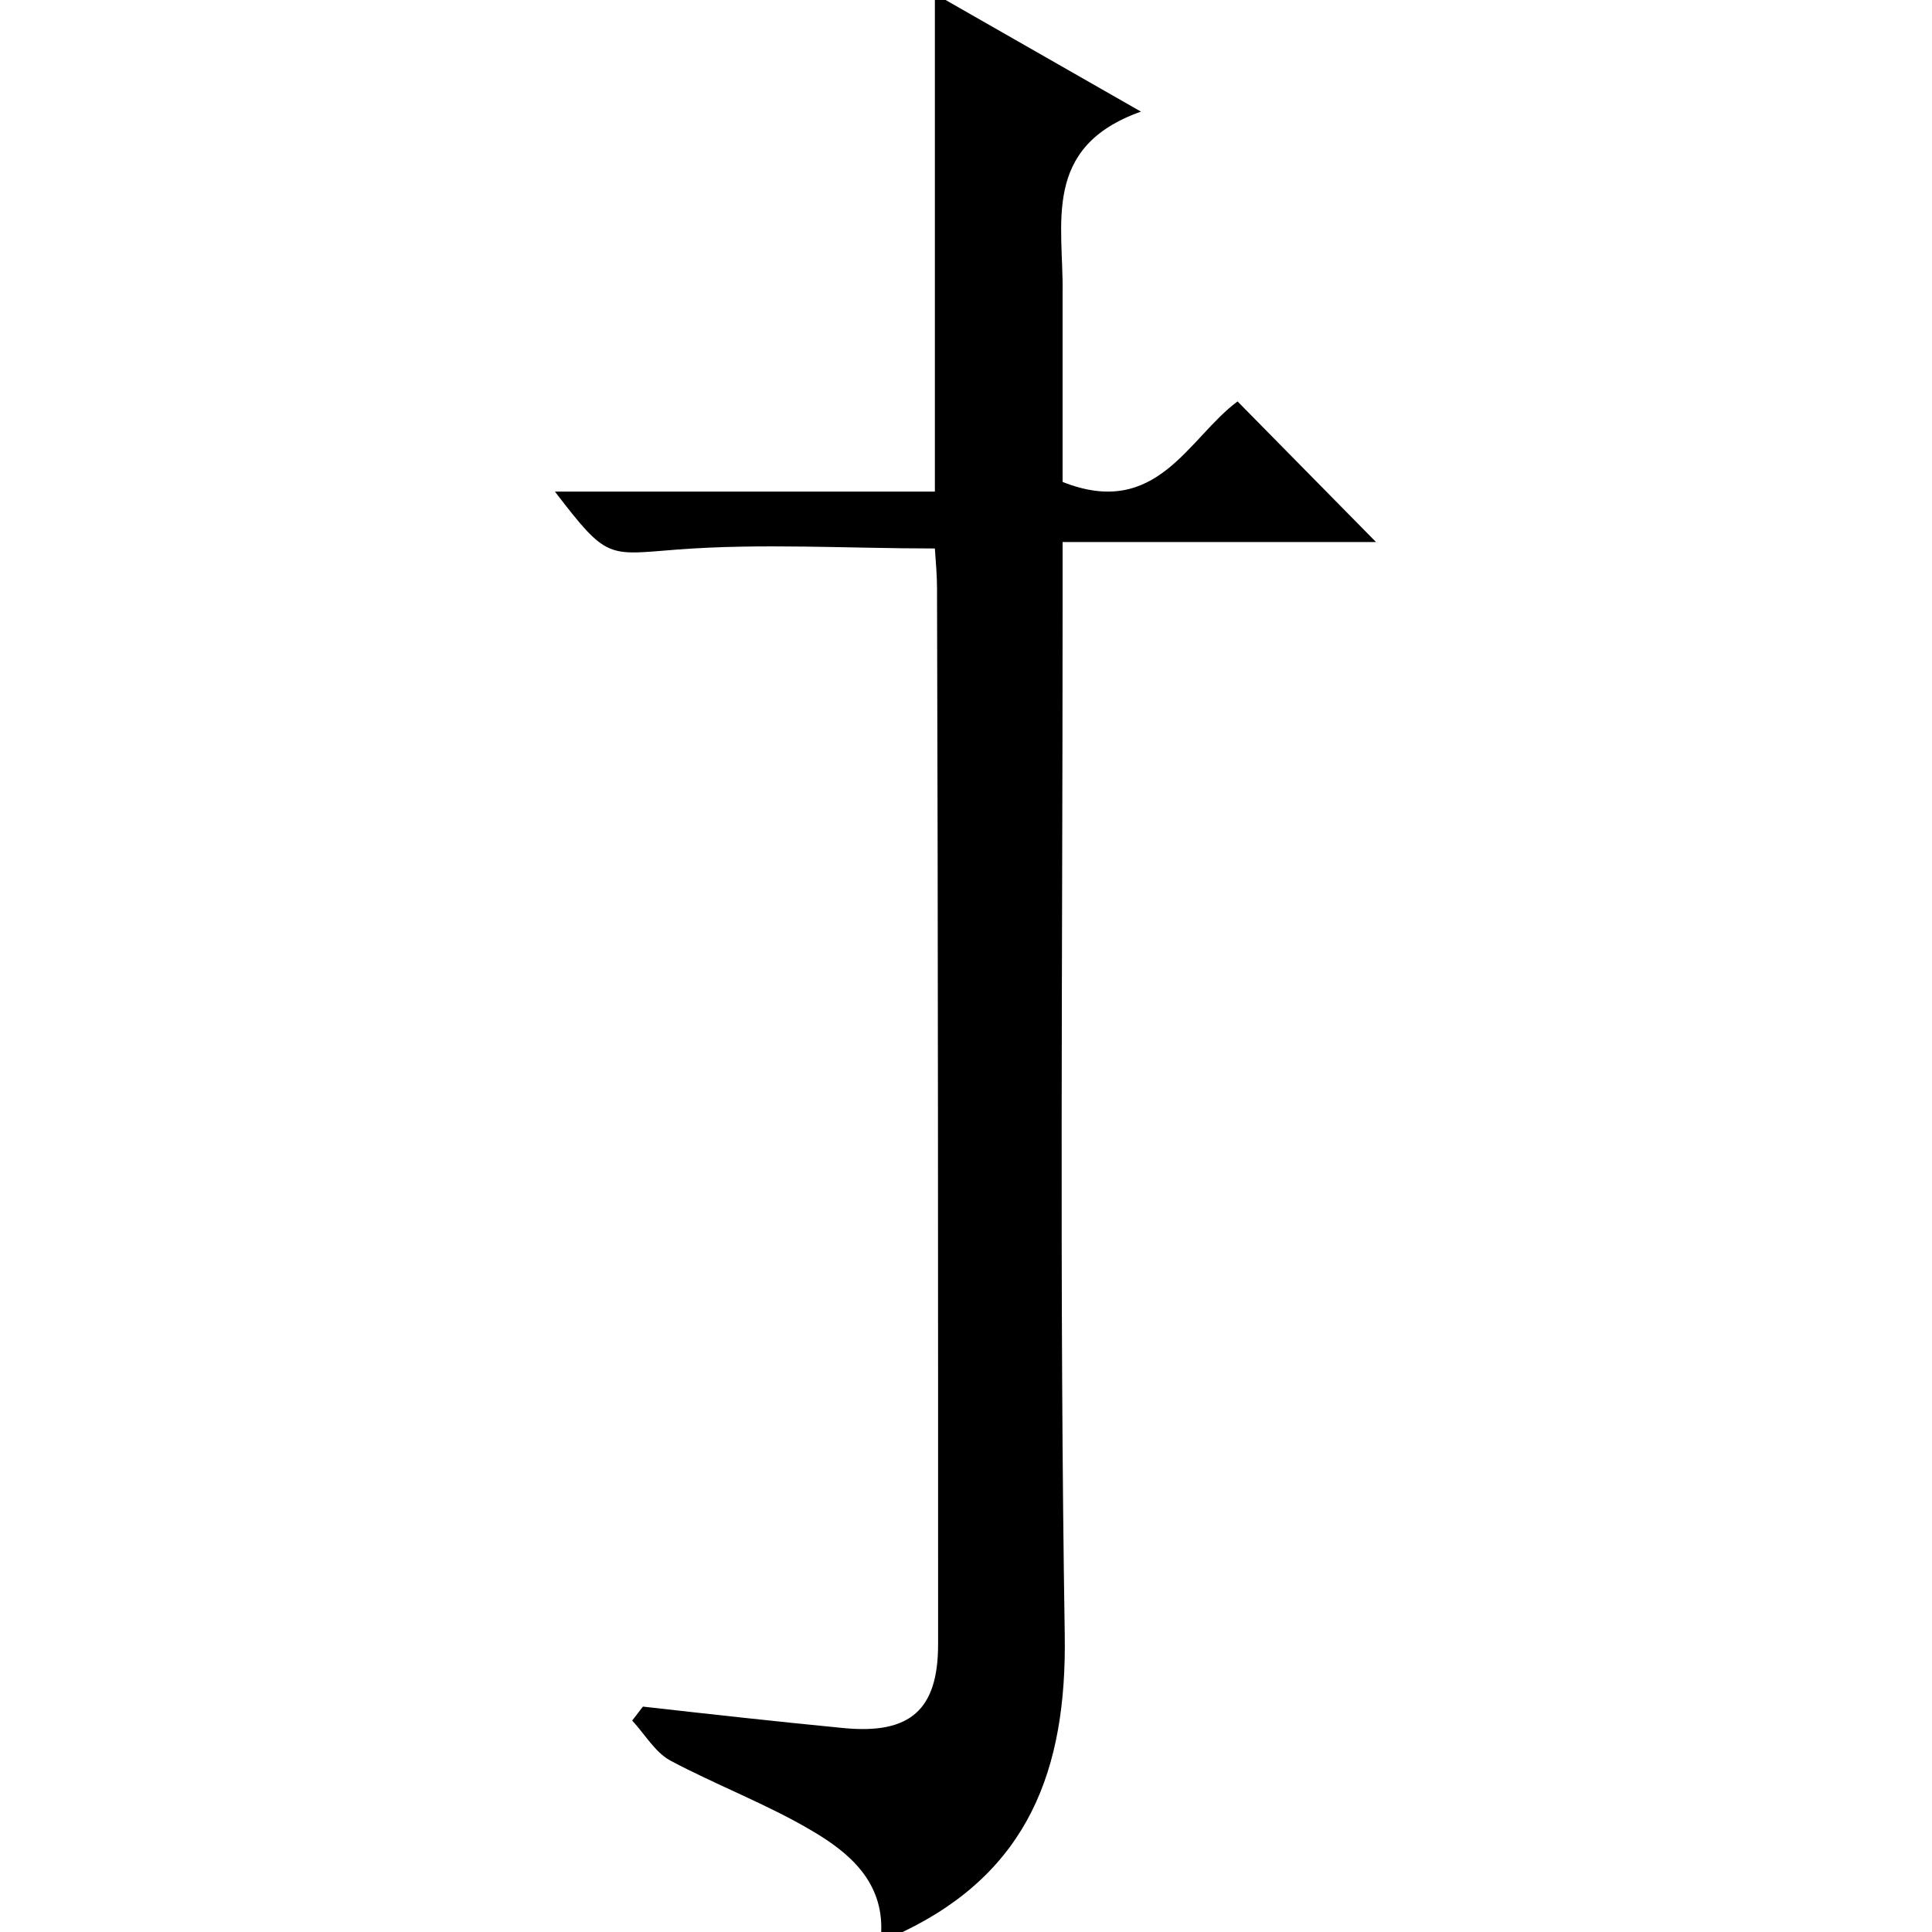 <?xml version="1.0" encoding="utf-8"?>
<!-- Generator: Adobe Illustrator 20.0.0, SVG Export Plug-In . SVG Version: 6.00 Build 0)  -->
<svg version="1.1" id="Layer_1" xmlns="http://www.w3.org/2000/svg" xmlns:xlink="http://www.w3.org/1999/xlink" x="0px" y="0px"
	 viewBox="0 0 180 180" style="enable-background:new 0 0 180 180;" xml:space="preserve">
<title>Asset 38</title>
<g id="Layer_2">
	<g id="Layer_1-2">
		<path d="M88.1,0l18.2,10.4c-9.3,3.3-7.2,10.5-7.3,16.9c0,6,0,11.9,0,17.6c8.8,3.5,11.7-4.1,16.3-7.5l12.9,13.1H99v6.4
			c0,31.8-0.3,63.6,0.2,95.4c0.2,12.6-3.4,22.1-15.1,27.7h-2c0.2-4.7-3-7.4-6.4-9.4c-4.2-2.5-9-4.3-13.3-6.6
			c-1.4-0.8-2.3-2.4-3.5-3.7l1-1.3c6.2,0.7,12.5,1.4,18.7,2s8.8-1.7,8.8-7.8c0-32.8,0-65.6-0.1-98.4c0-1.1-0.1-2.3-0.2-3.7
			c-8.2,0-16.1-0.5-24,0.1c-6.5,0.5-6.5,1-11.4-5.4h35.4V0H88.1z"/>
	</g>
</g>
</svg>
